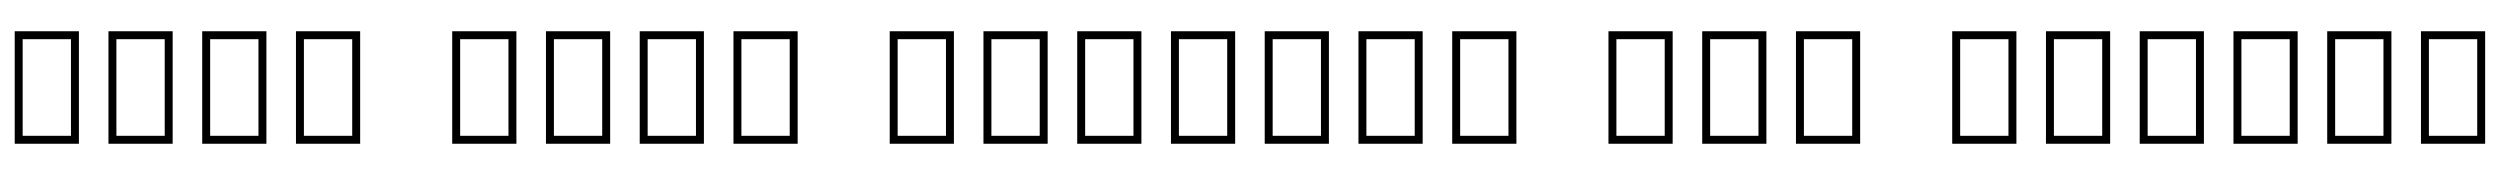 <svg xmlns="http://www.w3.org/2000/svg" xmlns:xlink="http://www.w3.org/1999/xlink" width="384" height="28.8"><path fill="black" d="M12.12 22.08L2.26 22.08L2.26 4.80L12.12 4.80L12.12 22.08ZM3.48 6.02L3.48 20.86L10.90 20.86L10.90 6.02L3.48 6.02ZM26.52 22.08L16.66 22.08L16.66 4.80L26.52 4.80L26.52 22.08ZM17.88 6.02L17.88 20.86L25.30 20.86L25.30 6.02L17.88 6.02ZM40.92 22.08L31.06 22.08L31.06 4.80L40.92 4.80L40.92 22.08ZM32.28 6.02L32.28 20.86L39.70 20.86L39.70 6.02L32.28 6.02ZM55.32 22.08L45.46 22.08L45.46 4.80L55.32 4.80L55.32 22.08ZM46.68 6.02L46.68 20.86L54.10 20.86L54.10 6.02L46.68 6.02ZM79.32 22.08L69.46 22.08L69.46 4.80L79.32 4.80L79.32 22.08ZM70.68 6.02L70.68 20.86L78.10 20.86L78.10 6.02L70.68 6.02ZM93.72 22.08L83.86 22.08L83.86 4.80L93.72 4.80L93.72 22.08ZM85.08 6.02L85.08 20.86L92.50 20.86L92.50 6.02L85.08 6.02ZM108.12 22.08L98.26 22.08L98.26 4.80L108.12 4.80L108.12 22.08ZM99.48 6.02L99.48 20.86L106.90 20.86L106.90 6.02L99.48 6.02ZM122.52 22.08L112.66 22.08L112.66 4.80L122.52 4.80L122.52 22.08ZM113.88 6.02L113.88 20.86L121.30 20.86L121.30 6.02L113.88 6.02ZM146.52 22.08L136.66 22.08L136.66 4.80L146.52 4.80L146.52 22.08ZM137.88 6.02L137.88 20.86L145.30 20.86L145.30 6.02L137.88 6.02ZM160.92 22.08L151.06 22.08L151.06 4.80L160.92 4.80L160.92 22.08ZM152.28 6.02L152.28 20.86L159.70 20.86L159.70 6.02L152.28 6.02ZM175.32 22.08L165.46 22.08L165.46 4.80L175.32 4.80L175.32 22.08ZM166.68 6.02L166.68 20.86L174.10 20.86L174.10 6.02L166.68 6.02ZM189.72 22.08L179.86 22.08L179.86 4.80L189.72 4.80L189.72 22.08ZM181.08 6.02L181.08 20.86L188.50 20.86L188.50 6.02L181.08 6.02ZM204.12 22.08L194.26 22.08L194.26 4.80L204.12 4.80L204.12 22.08ZM195.48 6.02L195.48 20.86L202.90 20.86L202.90 6.02L195.48 6.02ZM218.52 22.08L208.66 22.08L208.66 4.80L218.52 4.80L218.52 22.08ZM209.88 6.02L209.88 20.86L217.30 20.86L217.30 6.02L209.88 6.02ZM232.92 22.08L223.06 22.08L223.06 4.80L232.92 4.80L232.92 22.08ZM224.28 6.02L224.28 20.86L231.70 20.86L231.70 6.02L224.28 6.02ZM256.92 22.08L247.06 22.08L247.06 4.80L256.92 4.80L256.92 22.08ZM248.28 6.02L248.28 20.86L255.70 20.86L255.70 6.02L248.28 6.02ZM271.32 22.08L261.46 22.08L261.46 4.80L271.32 4.80L271.32 22.08ZM262.68 6.02L262.68 20.86L270.10 20.86L270.10 6.02L262.68 6.02ZM285.72 22.08L275.86 22.08L275.86 4.80L285.72 4.80L285.72 22.08ZM277.08 6.02L277.08 20.86L284.50 20.86L284.50 6.02L277.08 6.02ZM309.72 22.08L299.86 22.08L299.86 4.80L309.72 4.80L309.72 22.08ZM301.08 6.02L301.08 20.86L308.50 20.86L308.50 6.02L301.08 6.02ZM324.12 22.08L314.26 22.08L314.26 4.80L324.12 4.80L324.12 22.08ZM315.48 6.02L315.48 20.86L322.90 20.86L322.90 6.02L315.48 6.02ZM338.52 22.08L328.66 22.08L328.66 4.80L338.52 4.80L338.52 22.08ZM329.88 6.02L329.88 20.86L337.30 20.86L337.30 6.02L329.88 6.02ZM352.92 22.08L343.06 22.08L343.06 4.80L352.92 4.80L352.92 22.08ZM344.28 6.02L344.28 20.86L351.70 20.86L351.70 6.02L344.28 6.02ZM367.32 22.08L357.46 22.08L357.46 4.80L367.32 4.80L367.32 22.08ZM358.68 6.02L358.68 20.86L366.10 20.86L366.10 6.02L358.68 6.02ZM381.72 22.08L371.86 22.08L371.86 4.80L381.72 4.80L381.72 22.08ZM373.08 6.02L373.08 20.86L380.50 20.86L380.50 6.02L373.08 6.02Z"/></svg>